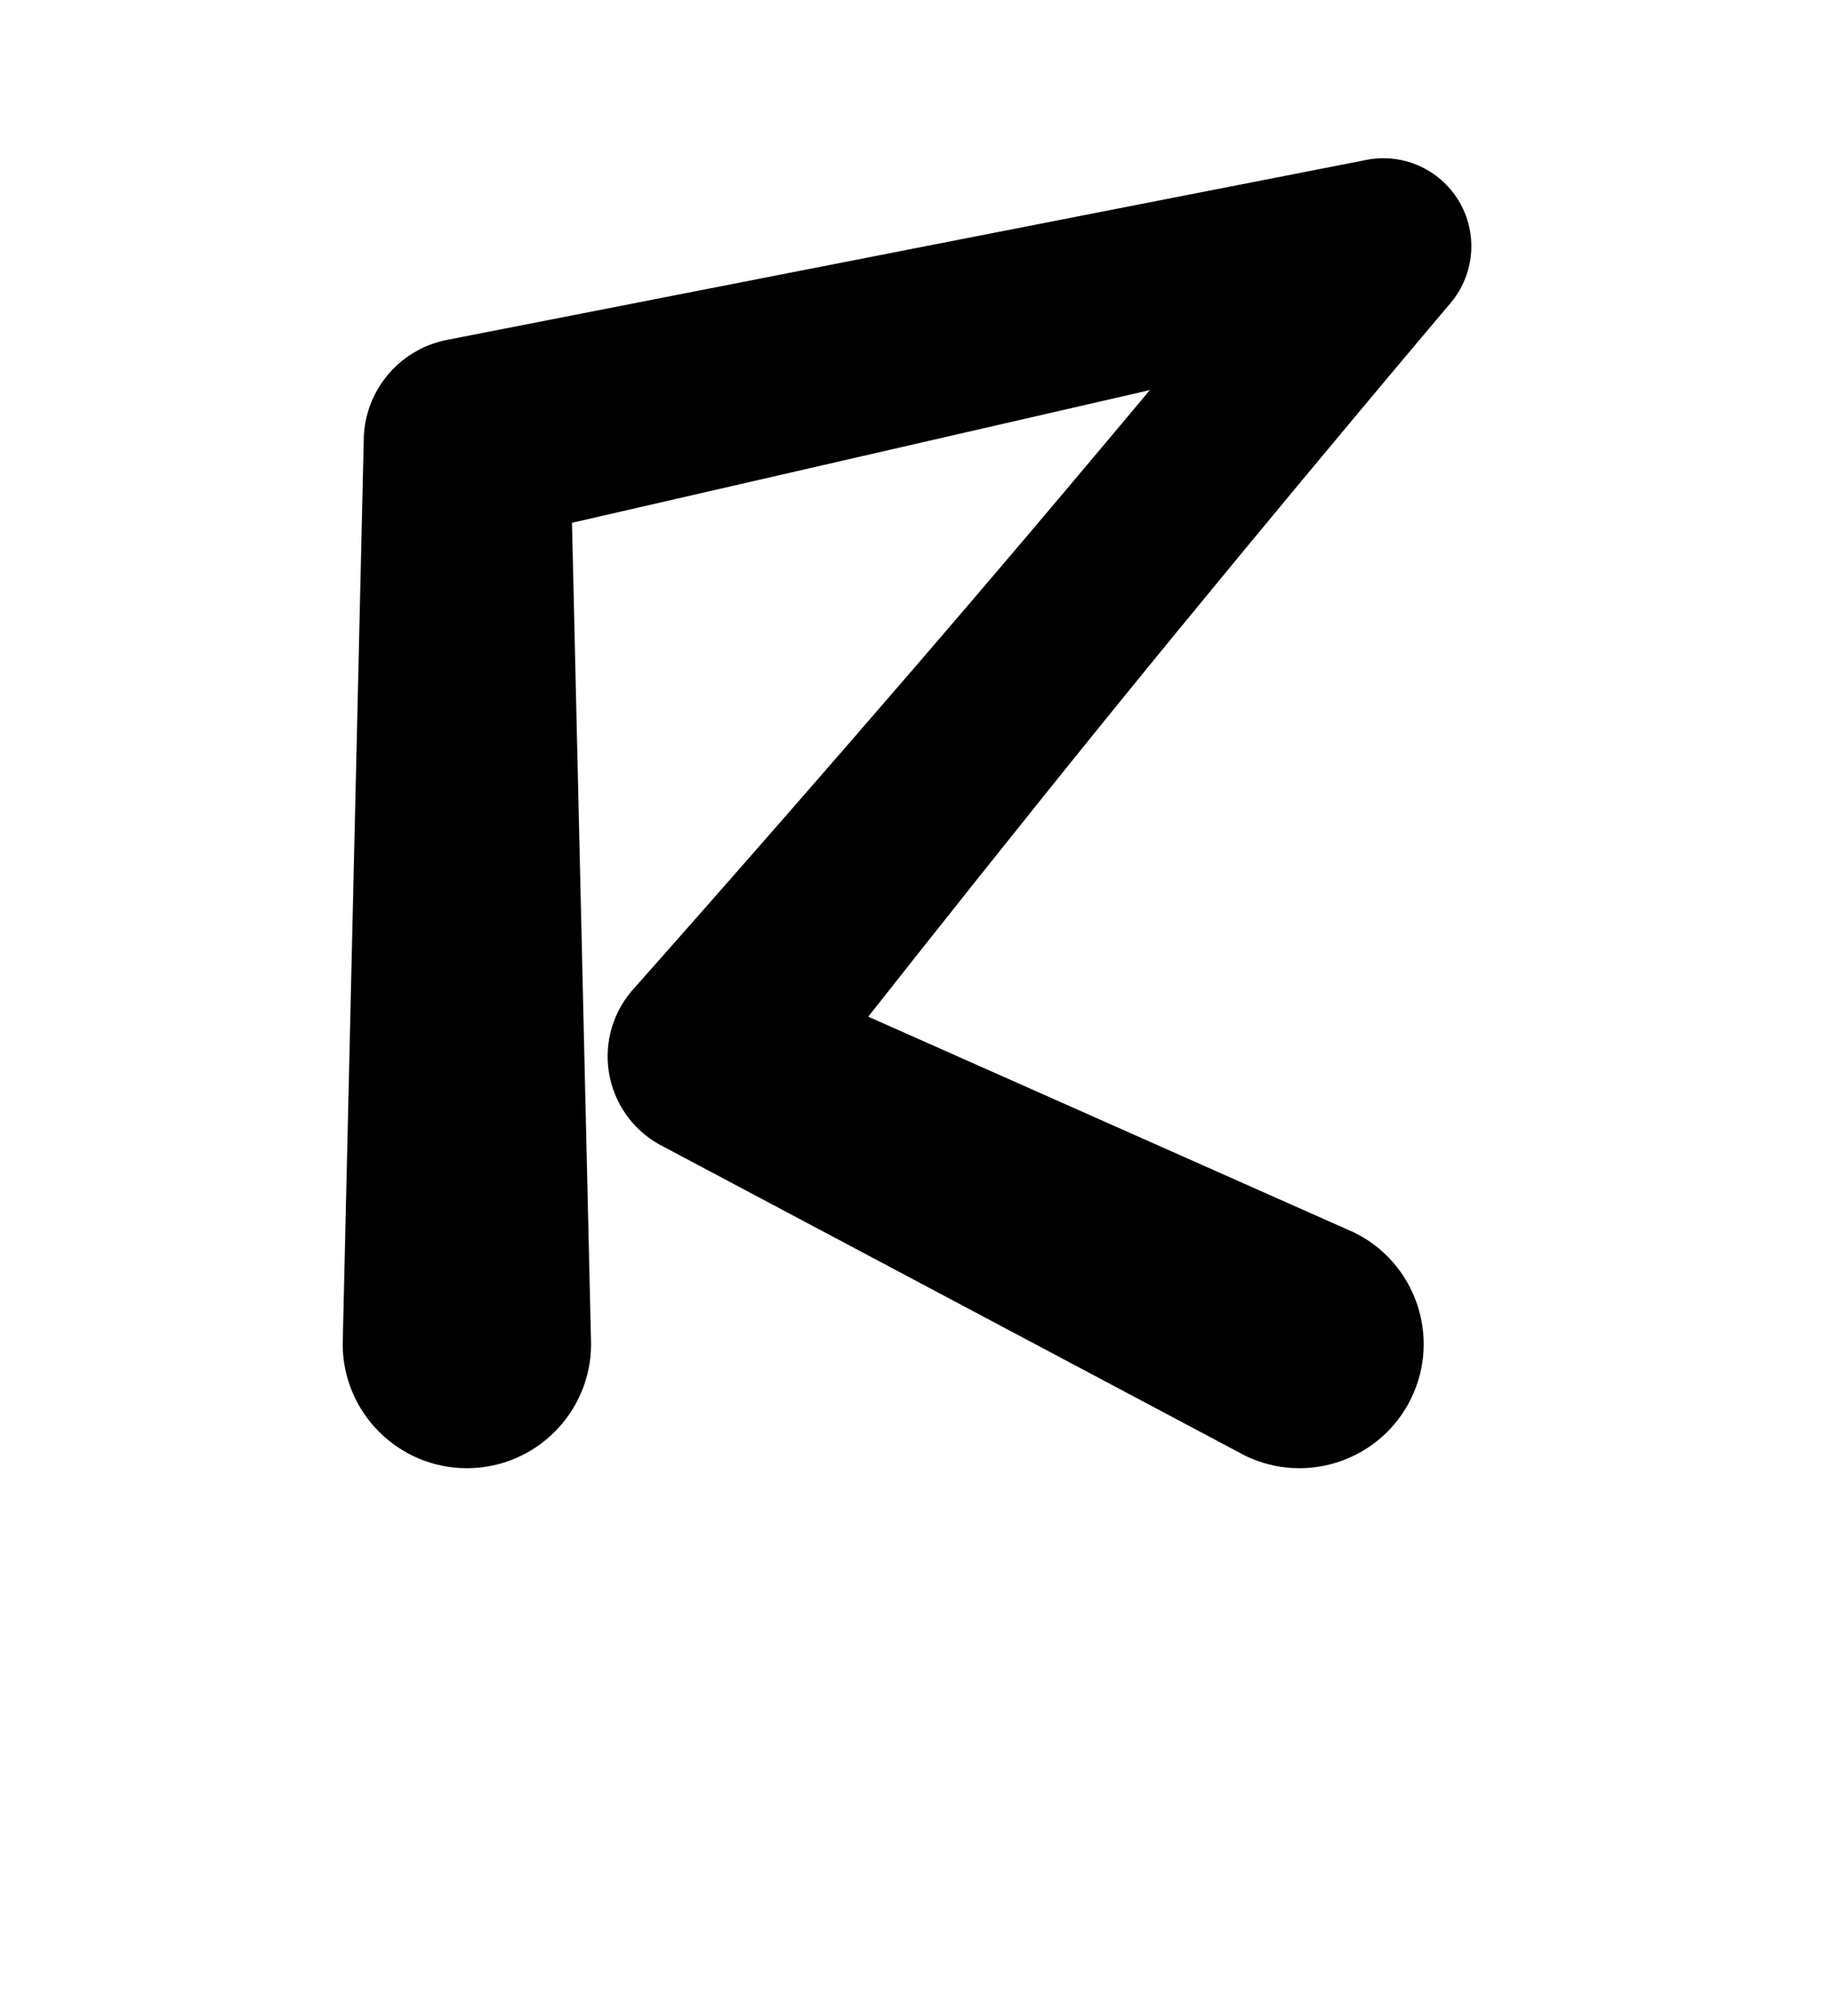 <?xml version="1.0" encoding="UTF-8"?>
<!DOCTYPE svg  PUBLIC '-//W3C//DTD SVG 1.1//EN'  'http://www.w3.org/Graphics/SVG/1.1/DTD/svg11.dtd'>
<svg clip-rule="evenodd" fill-rule="evenodd" stroke-linejoin="round" stroke-miterlimit="2" version="1.1" viewBox="0 0 200 220" xml:space="preserve" xmlns="http://www.w3.org/2000/svg">
    <g transform="translate(-800 -220)">
        
            
            
            
                <g transform="matrix(1.002 0 0 1 -1253.2 -5.6843e-14)">
                    <path d="m2113.5 366.67-2.08-89.619 62.96-14.482c-5.69 6.812-12.2 14.568-18.78 22.277-18.66 21.883-37.74 43.372-37.74 43.372-2.17 2.604-3.02 6.061-2.31 9.374s2.9 6.115 5.95 7.599l63.26 33.662c6.71 3.275 14.82 0.475 18.09-6.25 3.27-6.724 0.47-14.842-6.24-18.117l-52.91-23.539c6.83-8.679 16.76-21.219 26.83-33.649 18.1-22.329 36.66-44.286 36.66-44.286 2.61-3.144 2.95-7.601 0.84-11.104-2.11-3.502-6.21-5.28-10.2-4.429l-100.2 19.647c-5.19 1.105-8.9 5.696-8.9 11.01l-2.29 98.534c0 7.479 6.06 13.552 13.53 13.552s13.53-6.073 13.53-13.552z"/>
                </g>
            
            
        
    </g>
</svg>
